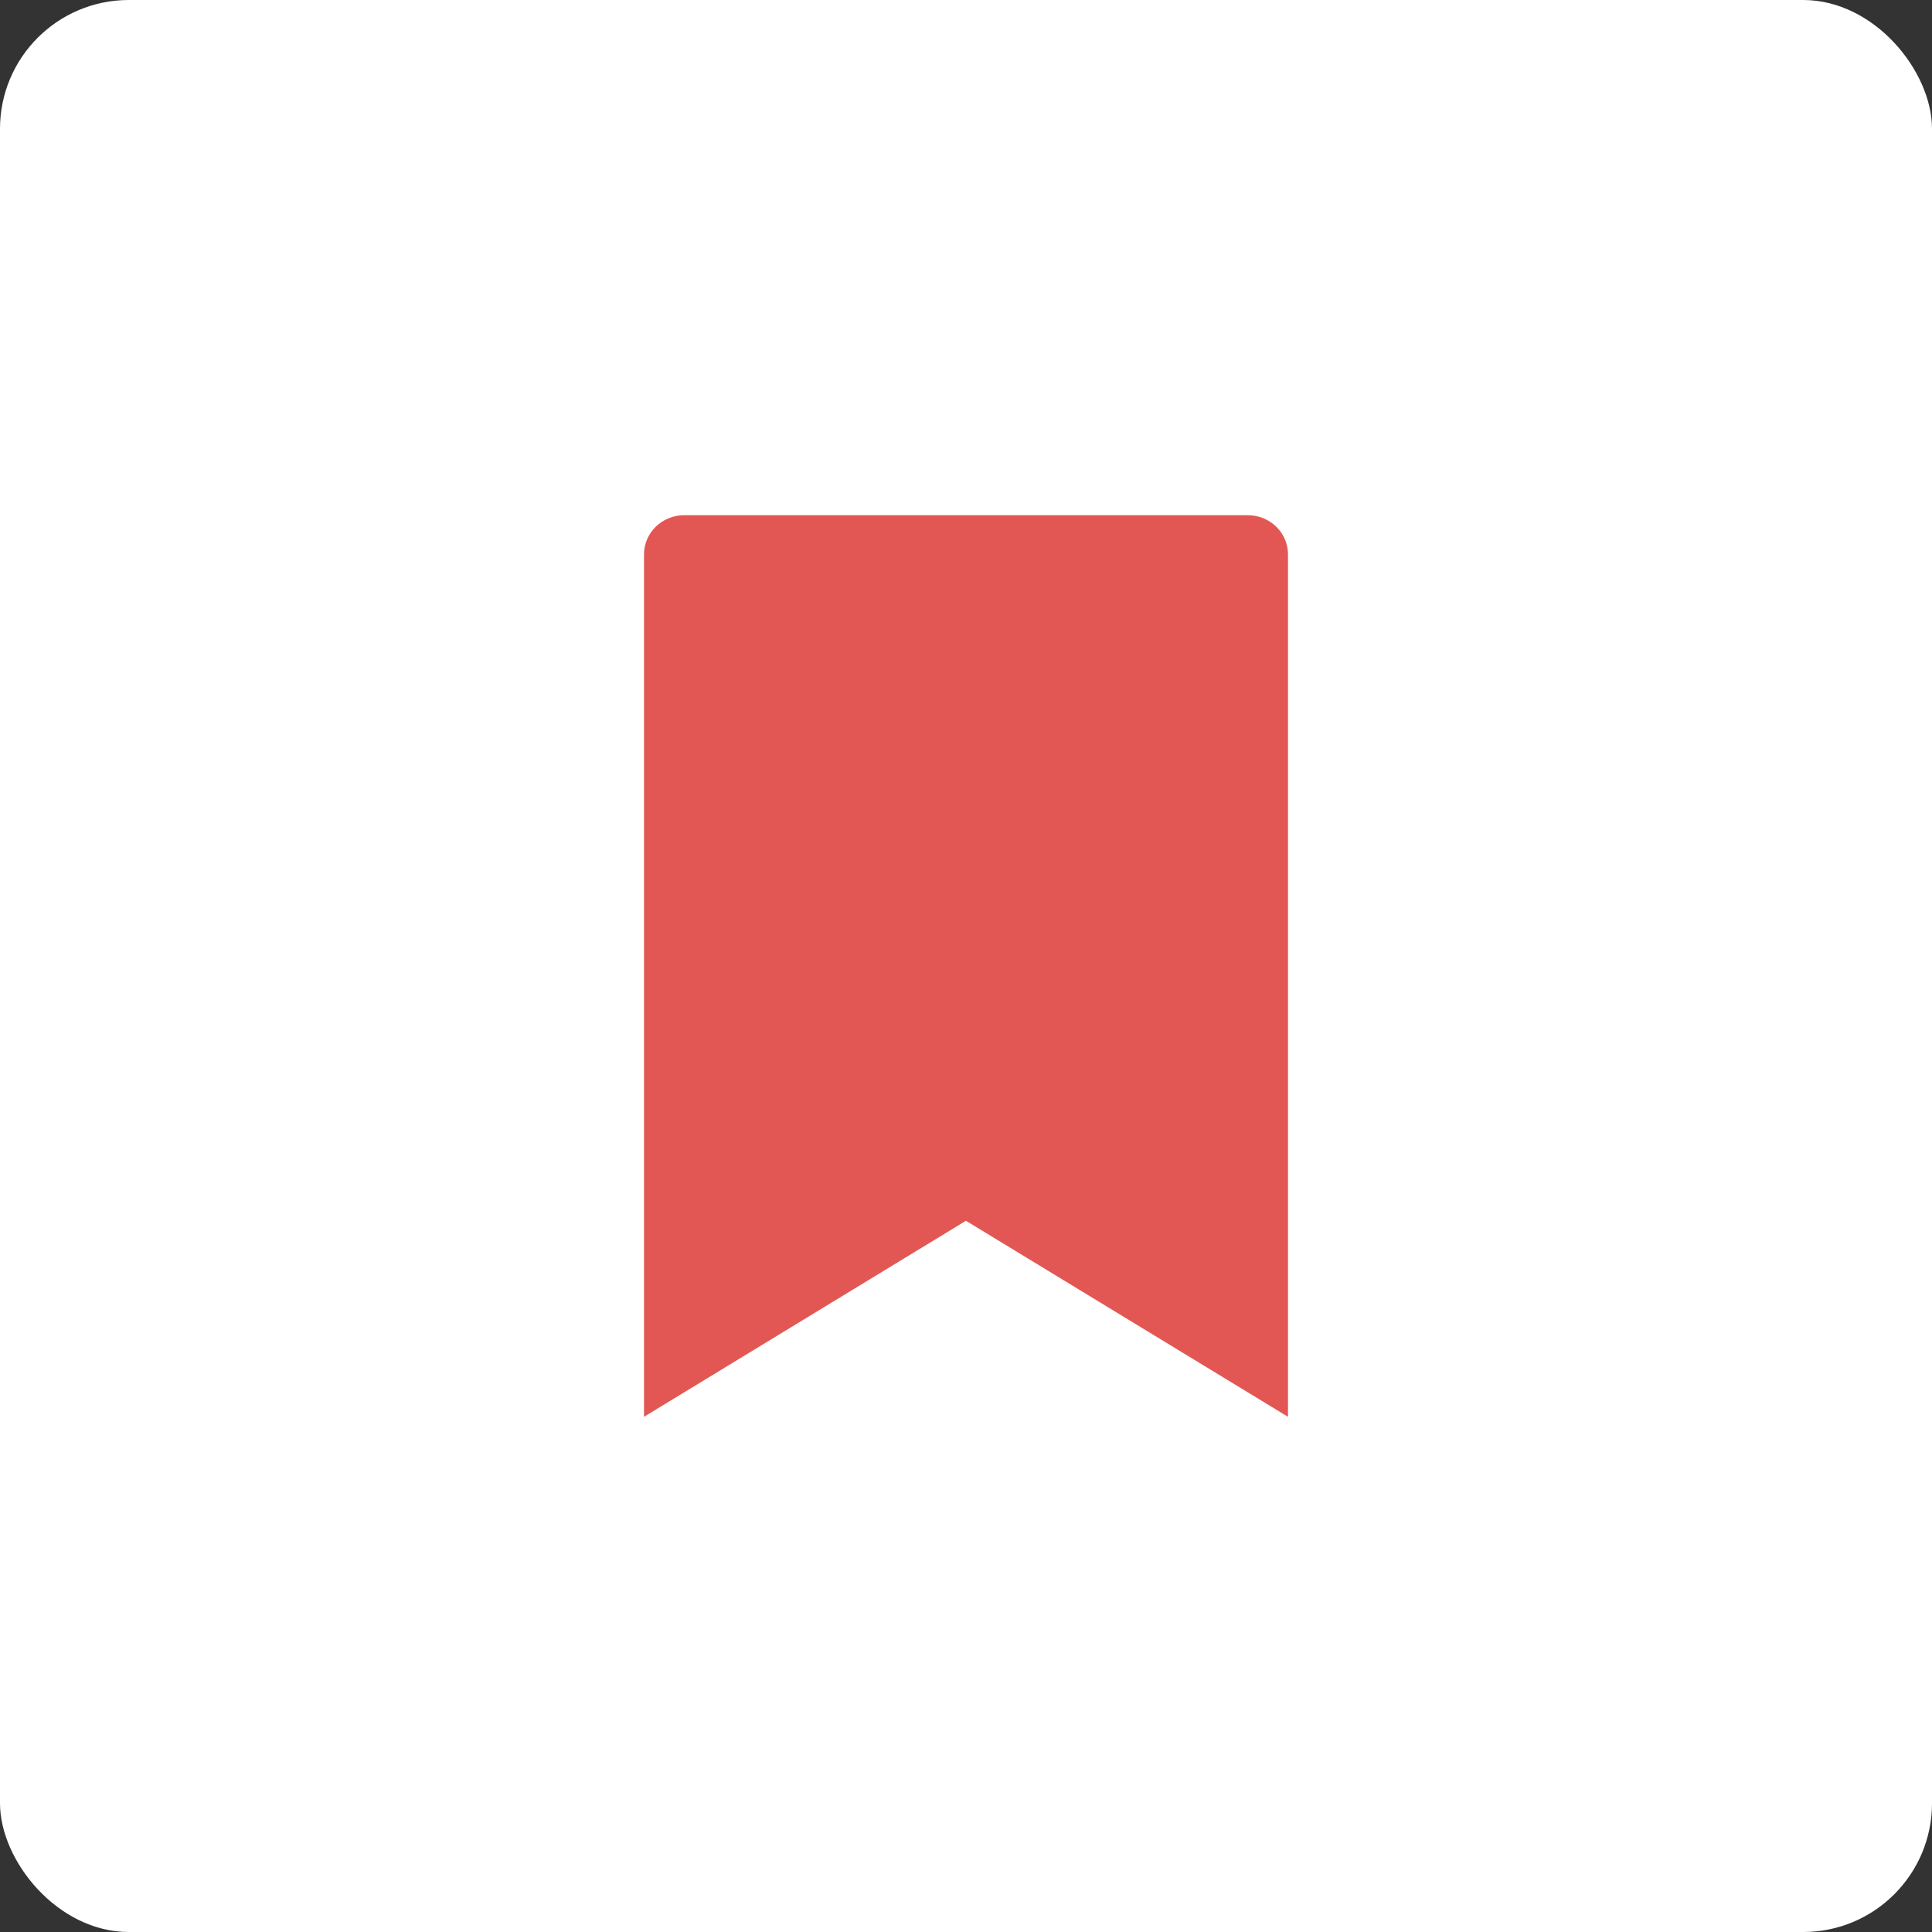 <svg width="30" height="30" viewBox="0 0 30 30" fill="none" xmlns="http://www.w3.org/2000/svg">
<rect x="0" y="0" width="30" height="30" fill="#333333" stroke="none"/>
<g id="Group 930">
<rect id="Rectangle 178" width="30" height="30" rx="2" fill="white"/>
<path id="Vector" d="M20 22L14.999 18.956L10 22V8.609C10 8.447 10.066 8.292 10.183 8.178C10.3 8.064 10.459 8 10.625 8H19.375C19.541 8 19.7 8.064 19.817 8.178C19.934 8.292 20 8.447 20 8.609V22Z" fill="#E25753"/>
</g>
</svg>
